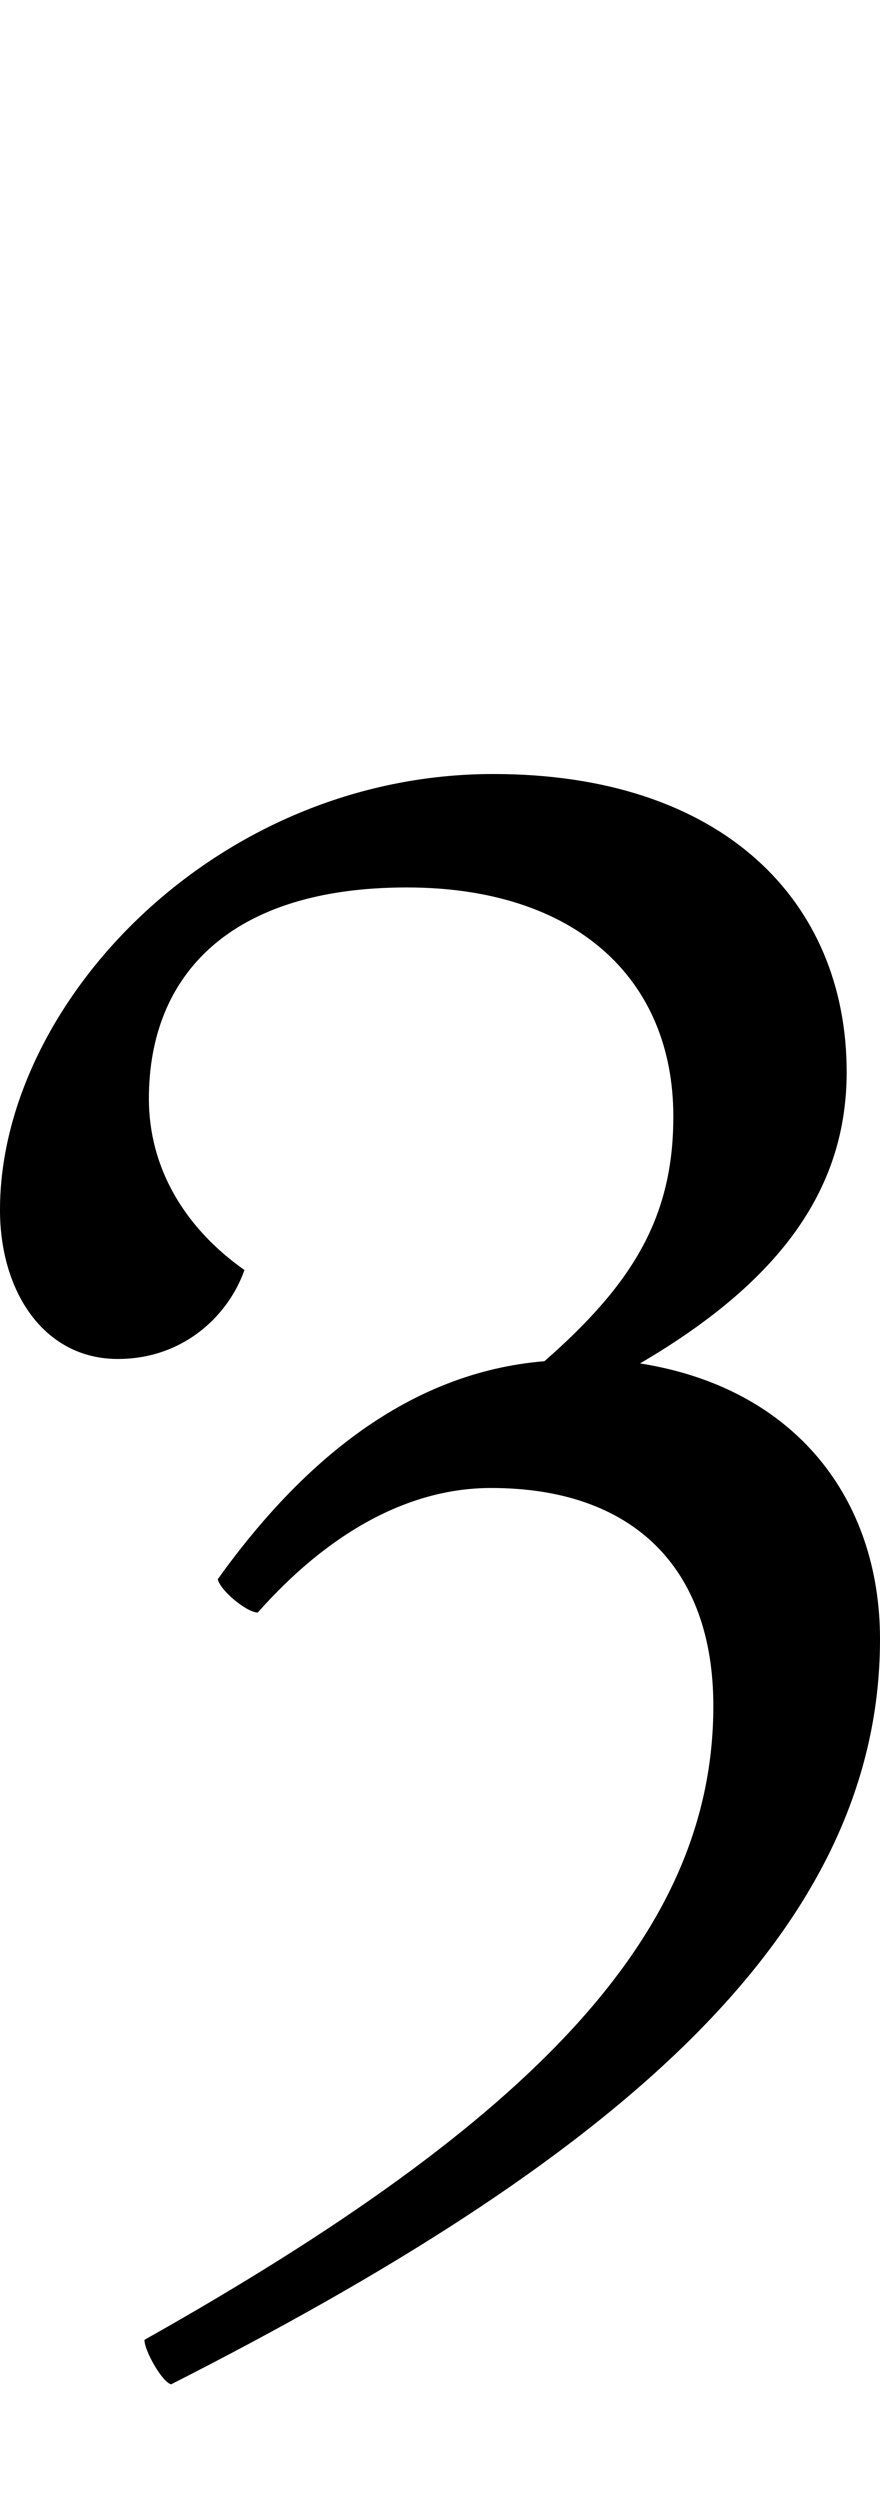 <?xml version="1.0" encoding="UTF-8"?>
<svg width="396.0" height="1124.0" viewBox="0 0 396.0 1124.0" version="1.1" xmlns="http://www.w3.org/2000/svg" xmlns:xlink="http://www.w3.org/1999/xlink">
 <path d="M106,-312 c195,99,319,200,319,335 c0,63,-38,113,-108,124 c65,38,93,80,93,131 c0,77,-56,134,-159,134 c-125,0,-222,-103,-222,-196 c0,-37,20,-67,53,-67 c30,0,50,20,57,40 c-27,19,-43,46,-43,77 c0,56,37,95,116,95 c76,0,120,-41,120,-103 c0,-45,-18,-75,-58,-110 c-61,-5,-109,-45,-147,-98 c1,-5,13,-15,18,-15 c31,35,67,56,105,56 c64,0,100,-36,100,-98 c0,-102,-80,-186,-256,-285 c0,-5,8,-19,12,-20 Z M106,-312" fill="rgb(0,0,0)" transform="matrix(1,0,0,-1,-29.0,760.0)"/>
</svg>